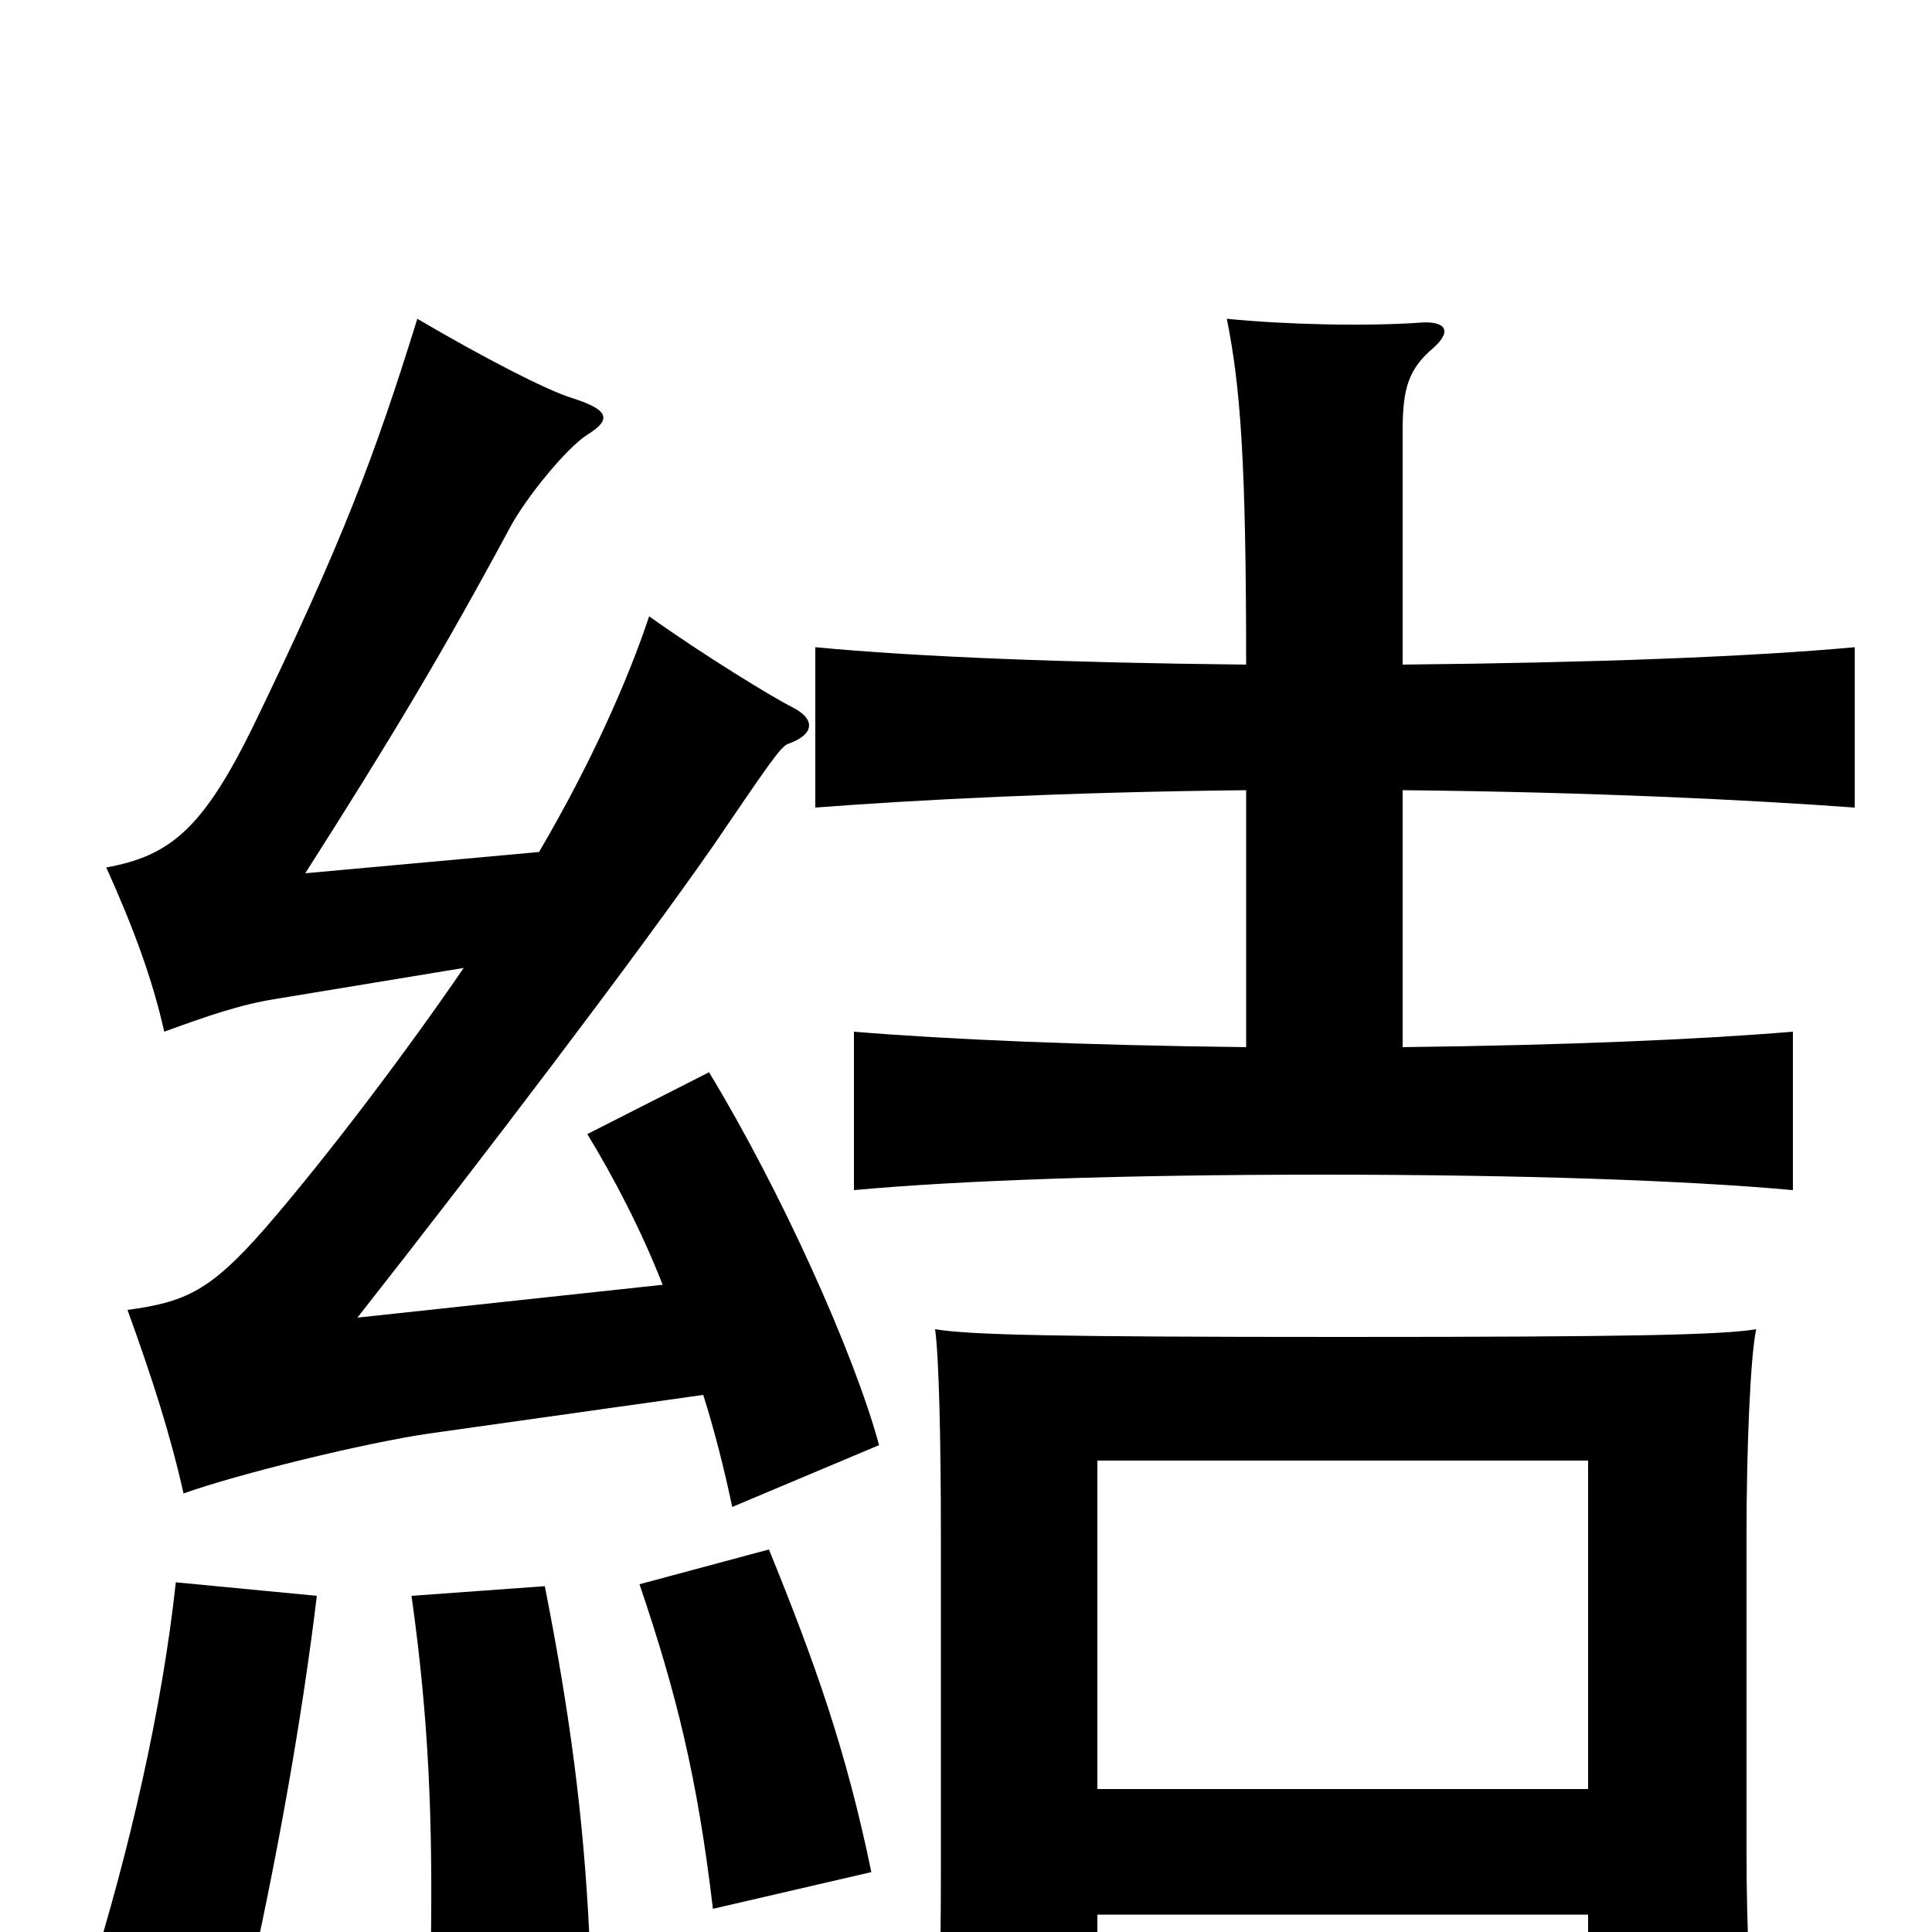 <svg xmlns="http://www.w3.org/2000/svg" viewBox="0 -1000 1000 1000">
	<path fill="#000000" d="M164 -174L91 -181C84 -116 67 -42 46 25L127 35C143 -36 156 -108 164 -174ZM305 1C302 -60 295 -113 282 -179L213 -174C222 -110 224 -58 223 9ZM451 -31C438 -94 422 -139 398 -198L331 -180C350 -124 361 -80 369 -12ZM822 -74H568V-244H822ZM568 -9H822V70H909C906 37 904 1 904 -41V-206C904 -251 906 -298 909 -312C891 -309 843 -308 695 -308C547 -308 502 -309 484 -312C486 -298 487 -254 487 -206V-33C487 21 486 42 484 77H568ZM645 -591V-458C560 -459 490 -462 442 -466V-384C496 -389 581 -392 684 -392C788 -392 873 -389 928 -384V-466C880 -462 811 -459 726 -458V-591C825 -590 905 -586 960 -582V-665C905 -660 825 -657 726 -656V-777C726 -799 729 -809 742 -820C752 -829 748 -834 735 -833C707 -831 665 -832 635 -835C642 -800 645 -762 645 -656C551 -657 475 -660 422 -665V-582C474 -586 551 -590 645 -591ZM240 -499C212 -458 170 -402 137 -364C109 -332 96 -326 66 -322C79 -286 88 -258 95 -227C123 -237 188 -253 222 -258L364 -278C370 -259 375 -239 379 -220L455 -252C442 -300 404 -384 367 -445L304 -413C318 -390 332 -363 343 -335L185 -318C251 -402 330 -506 369 -562C395 -600 404 -614 408 -615C422 -620 422 -628 410 -634C400 -639 364 -661 336 -681C325 -648 306 -605 279 -559L158 -548C202 -617 229 -662 264 -727C272 -742 293 -768 304 -775C317 -783 315 -788 296 -794C283 -798 250 -815 216 -835C194 -764 177 -719 131 -624C105 -571 88 -557 55 -551C69 -520 79 -493 85 -466C107 -474 124 -480 143 -483Z"/>
</svg>
